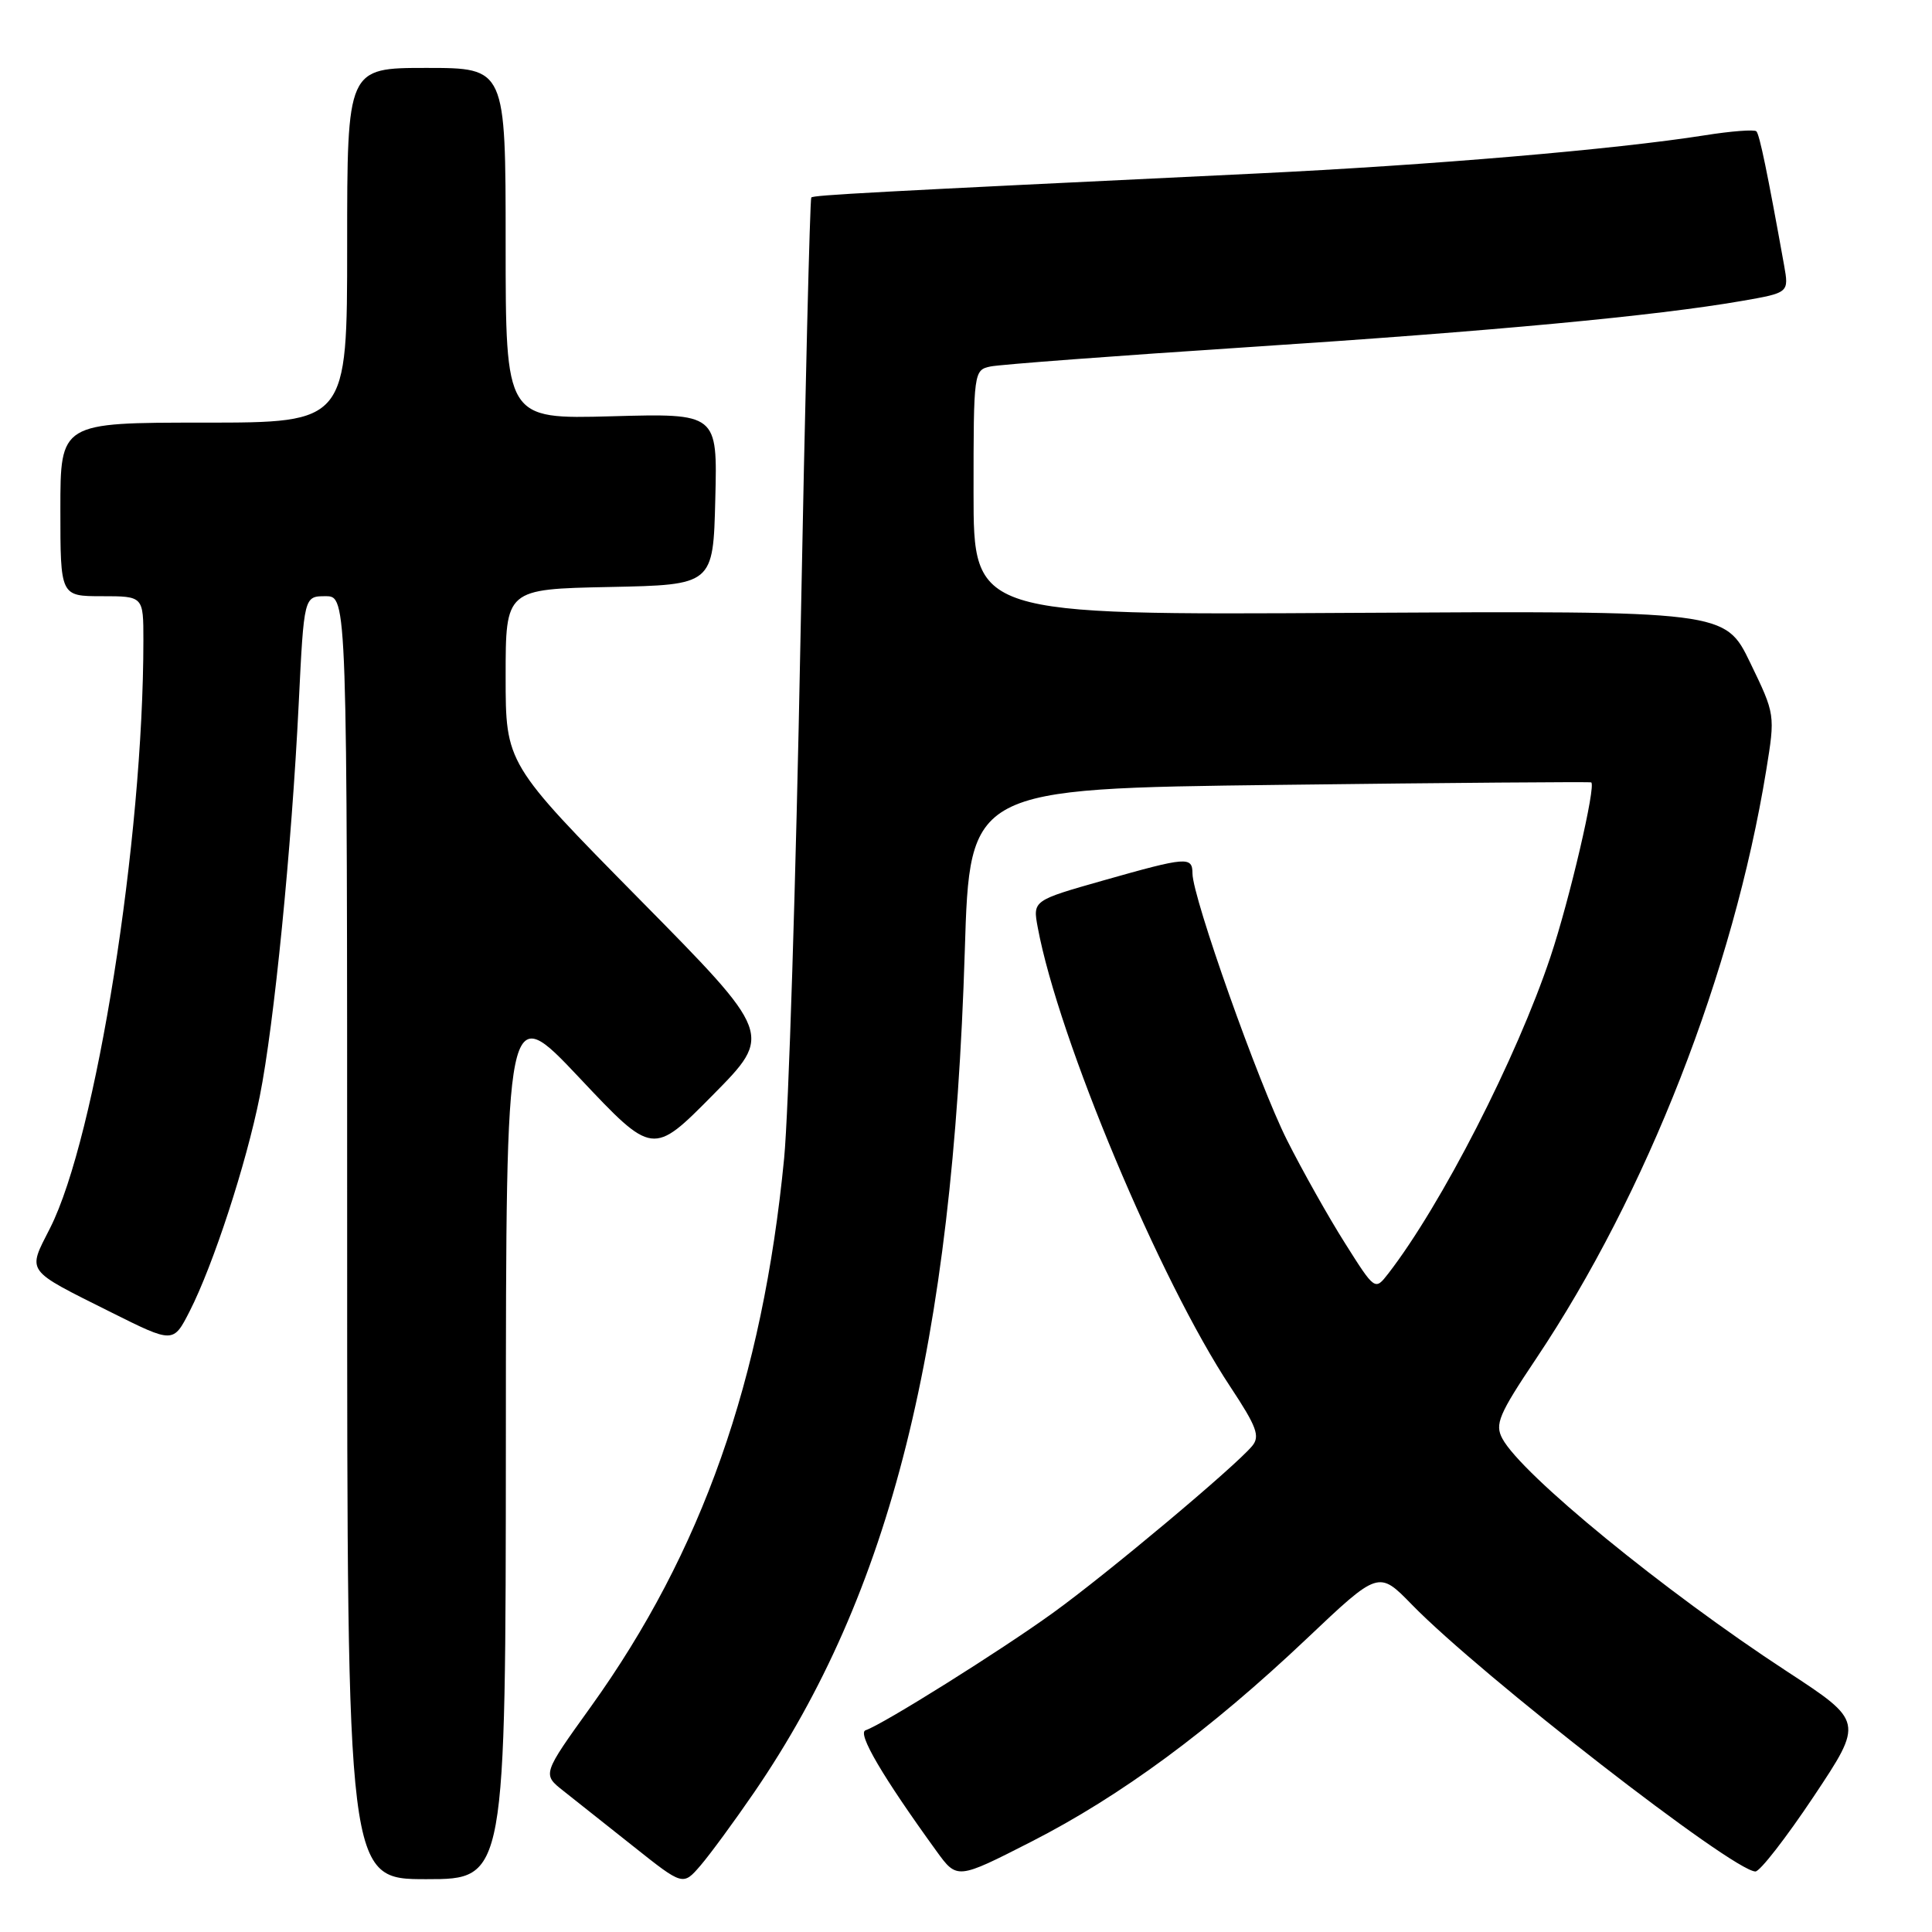 <?xml version="1.0" encoding="UTF-8" standalone="no"?>
<!DOCTYPE svg PUBLIC "-//W3C//DTD SVG 1.1//EN" "http://www.w3.org/Graphics/SVG/1.1/DTD/svg11.dtd" >
<svg xmlns="http://www.w3.org/2000/svg" xmlns:xlink="http://www.w3.org/1999/xlink" version="1.1" viewBox="0 0 256 256">
 <g >
 <path fill="currentColor"
d=" M 99.93 237.50 C 118.05 211.04 126.22 178.38 127.84 126.00 C 128.50 104.50 128.50 104.50 169.50 104.00 C 192.05 103.72 210.65 103.58 210.84 103.67 C 211.52 104.02 207.97 119.24 205.45 126.77 C 200.97 140.19 190.98 159.68 183.95 168.76 C 182.19 171.02 182.19 171.02 178.22 164.73 C 176.03 161.27 172.58 155.13 170.54 151.08 C 166.78 143.61 158.04 118.96 158.01 115.75 C 158.00 113.46 157.28 113.52 146.21 116.66 C 136.84 119.32 136.84 119.32 137.51 122.91 C 140.25 137.63 153.69 169.67 163.04 183.78 C 166.52 189.04 166.99 190.31 165.92 191.60 C 163.65 194.33 146.71 208.53 139.50 213.73 C 132.55 218.75 116.97 228.51 114.69 229.27 C 113.56 229.65 116.96 235.44 124.08 245.27 C 126.82 249.05 126.82 249.05 136.66 244.03 C 148.51 237.98 160.29 229.30 173.14 217.14 C 182.68 208.10 182.68 208.10 187.09 212.63 C 196.24 222.01 229.59 247.92 232.60 247.98 C 233.20 247.99 236.67 243.52 240.32 238.05 C 246.94 228.11 246.94 228.11 236.72 221.43 C 220.55 210.86 201.60 195.36 199.07 190.62 C 198.05 188.72 198.59 187.42 203.55 180.02 C 218.22 158.10 229.67 128.81 234.03 102.09 C 235.23 94.68 235.23 94.68 231.91 87.81 C 228.58 80.93 228.58 80.93 178.79 81.21 C 129.00 81.50 129.00 81.50 129.00 65.27 C 129.00 49.24 129.03 49.03 131.25 48.56 C 132.49 48.30 147.90 47.14 165.50 45.99 C 197.90 43.87 219.35 41.86 230.78 39.88 C 237.05 38.79 237.05 38.79 236.40 35.14 C 234.20 22.90 233.15 17.82 232.73 17.40 C 232.47 17.14 229.38 17.37 225.88 17.93 C 214.02 19.80 189.62 21.88 166.50 22.99 C 114.87 25.47 107.81 25.85 107.50 26.17 C 107.32 26.35 106.68 52.60 106.07 84.50 C 105.47 116.40 104.49 147.45 103.90 153.50 C 101.04 182.88 93.01 205.64 78.29 226.15 C 71.86 235.10 71.86 235.10 74.65 237.30 C 76.19 238.51 80.38 241.84 83.97 244.69 C 90.50 249.88 90.50 249.88 92.82 247.19 C 94.09 245.71 97.29 241.35 99.93 237.50 Z  M 67.03 190.75 C 67.05 132.50 67.05 132.50 76.78 142.82 C 86.50 153.14 86.50 153.14 94.45 145.10 C 102.40 137.06 102.40 137.06 84.70 119.12 C 67.00 101.17 67.00 101.17 67.00 89.62 C 67.00 78.06 67.00 78.06 80.75 77.78 C 94.50 77.50 94.50 77.50 94.78 66.14 C 95.07 54.77 95.07 54.77 81.03 55.16 C 67.00 55.54 67.00 55.54 67.00 32.27 C 67.00 9.00 67.00 9.00 56.50 9.00 C 46.00 9.00 46.00 9.00 46.00 32.50 C 46.00 56.00 46.00 56.00 27.00 56.00 C 8.00 56.00 8.00 56.00 8.00 67.50 C 8.00 79.00 8.00 79.00 13.50 79.00 C 19.00 79.00 19.00 79.00 19.00 84.85 C 19.00 111.21 12.73 150.71 6.63 162.74 C 3.62 168.67 3.24 168.14 14.73 173.89 C 22.96 178.00 22.96 178.00 25.13 173.75 C 28.26 167.61 32.62 154.25 34.42 145.27 C 36.32 135.77 38.64 112.40 39.58 93.25 C 40.28 79.00 40.28 79.00 43.14 79.00 C 46.00 79.00 46.00 79.00 46.00 164.00 C 46.00 249.00 46.00 249.00 56.50 249.00 C 67.00 249.00 67.00 249.00 67.03 190.75 Z "/>
</g>
</svg>